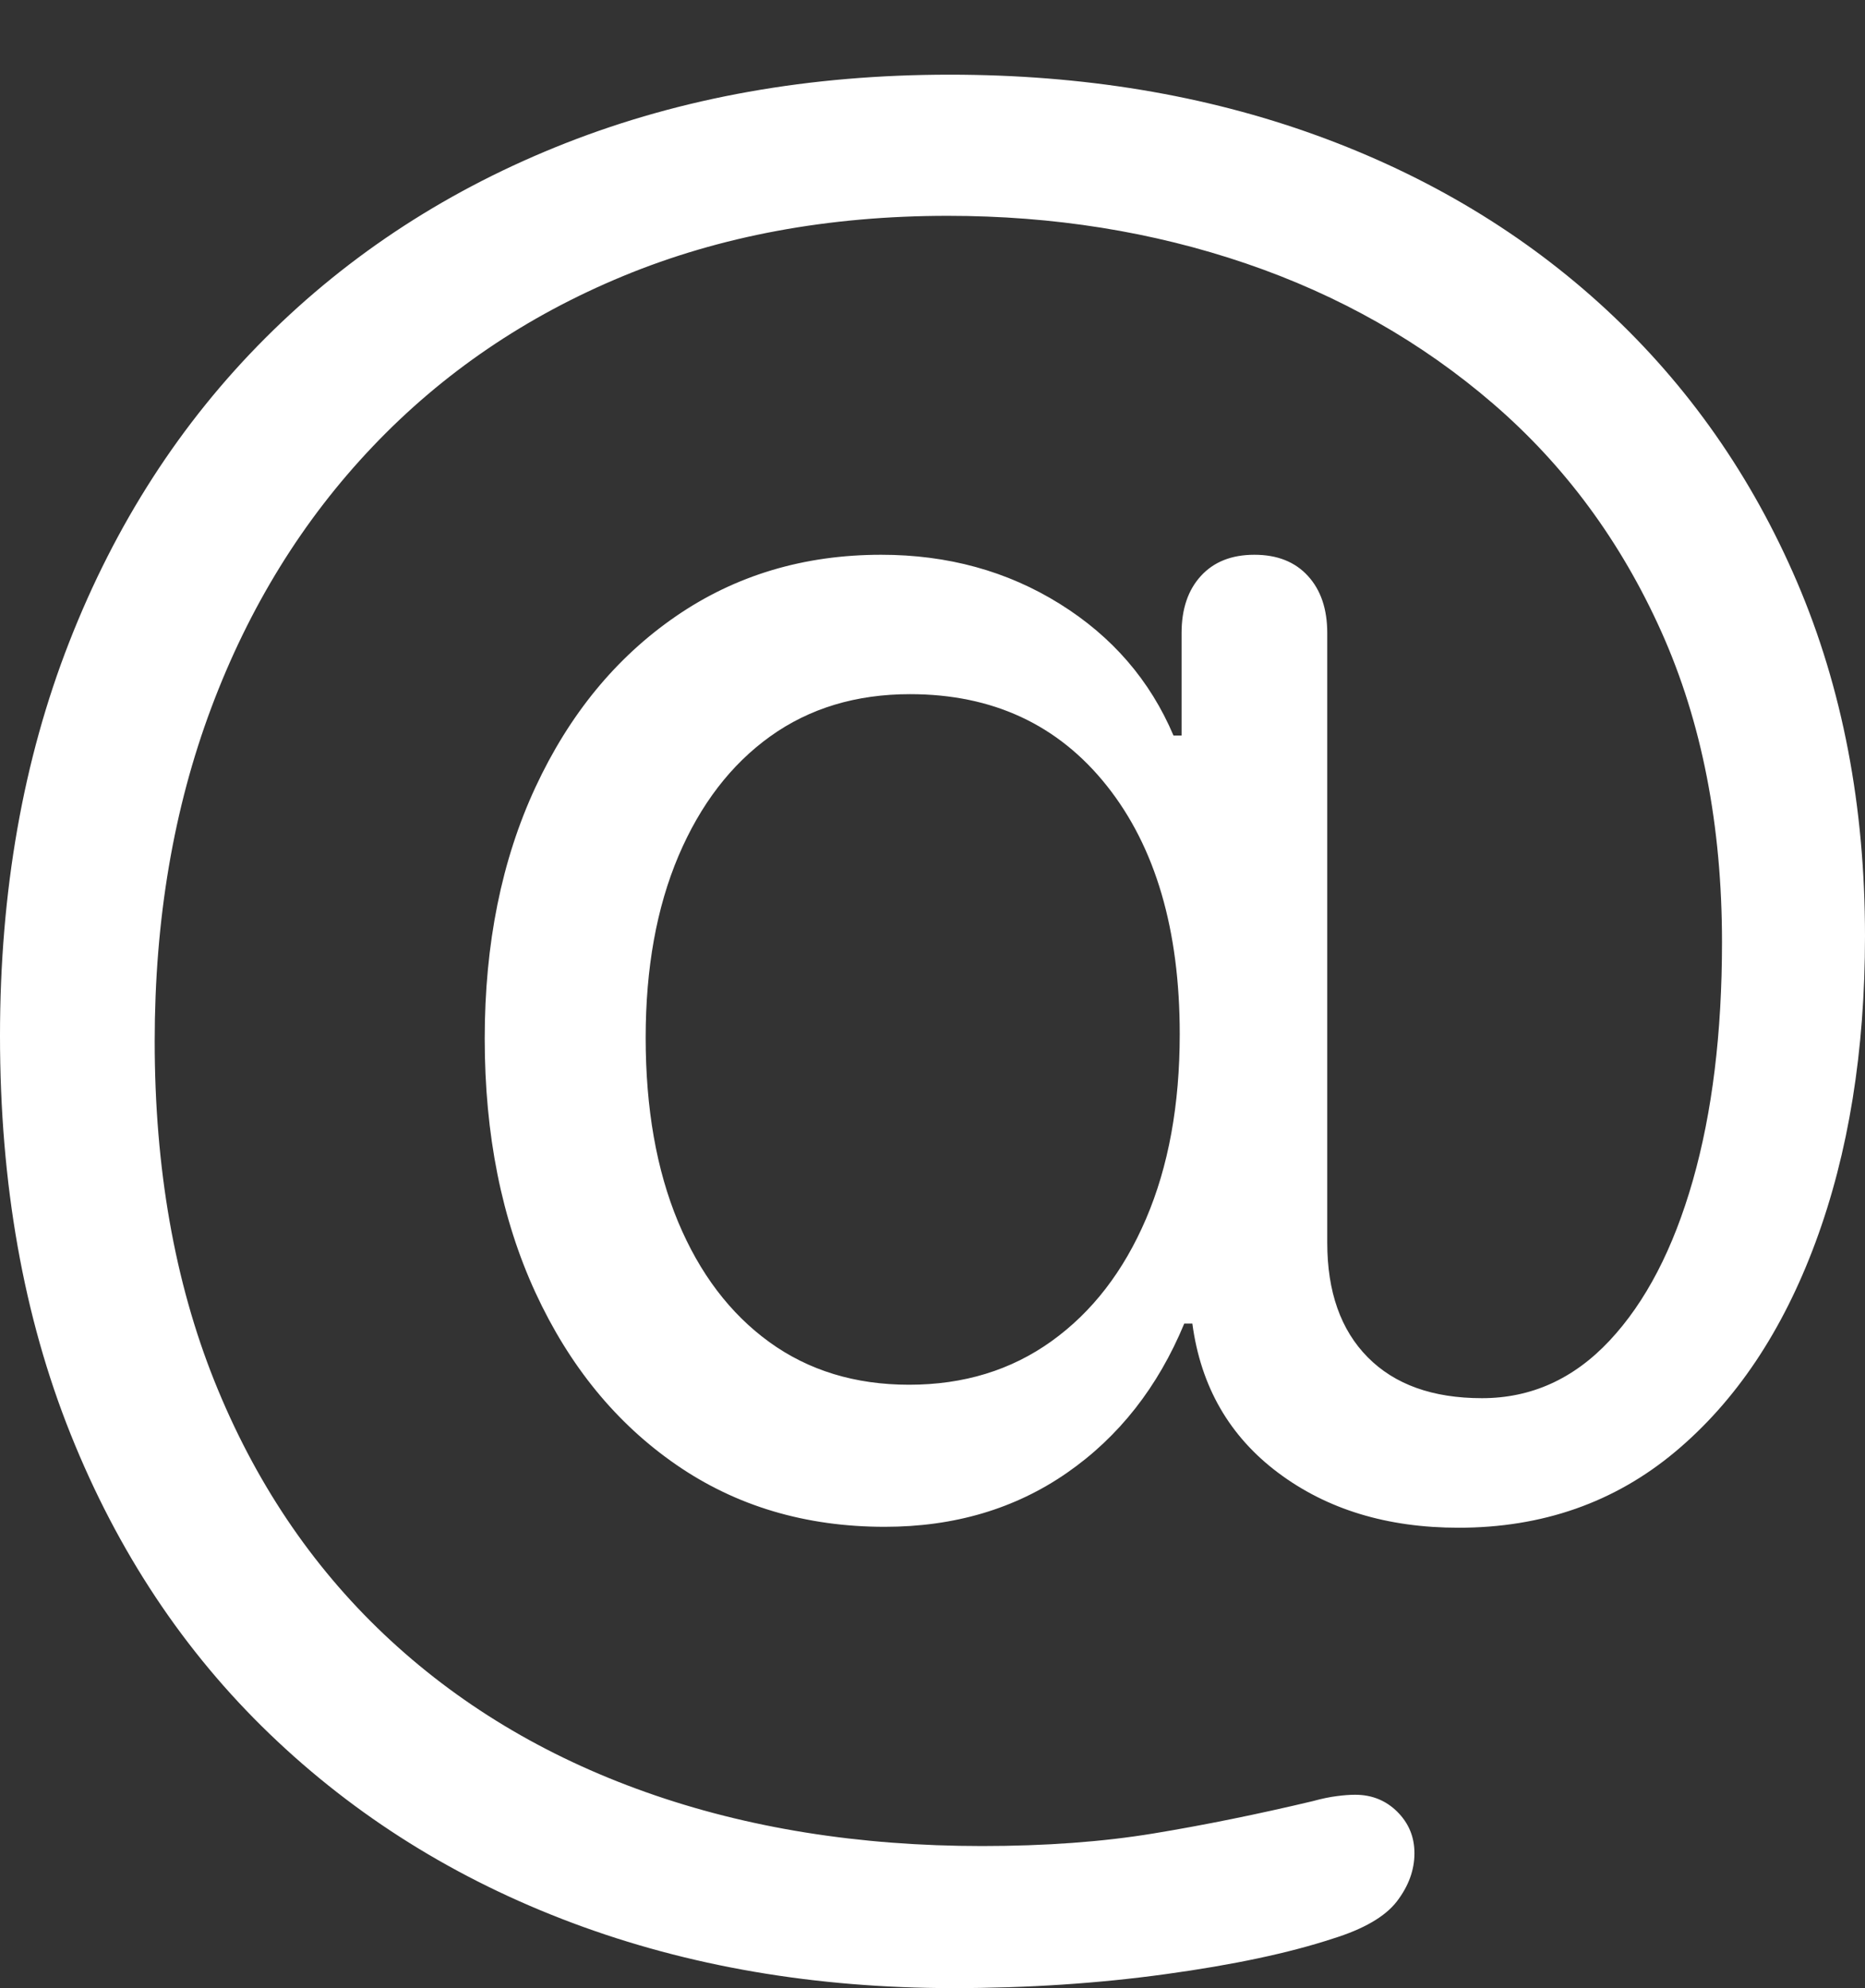 <?xml version="1.0" encoding="UTF-8"?>
<!--Generator: Apple Native CoreSVG 175.5-->
<!DOCTYPE svg
PUBLIC "-//W3C//DTD SVG 1.1//EN"
       "http://www.w3.org/Graphics/SVG/1.1/DTD/svg11.dtd">
<svg version="1.1" xmlns="http://www.w3.org/2000/svg" xmlns:xlink="http://www.w3.org/1999/xlink" width="20.254" height="21.592">
 <rect width="100%" height="100%" fill="#333333" stroke="none"/>
 <g>
  <rect height="21.592" opacity="0" width="20.254" x="0" y="0"/>
  <path d="M0 11.25Q0 13.662 0.767 15.576Q1.533 17.49 2.93 18.833Q4.326 20.176 6.216 20.884Q8.105 21.592 10.352 21.592Q11.562 21.592 12.661 21.44Q13.76 21.289 14.473 21.055Q14.98 20.898 15.171 20.649Q15.361 20.4 15.361 20.127Q15.361 19.863 15.176 19.678Q14.99 19.492 14.717 19.492Q14.629 19.492 14.517 19.507Q14.404 19.521 14.258 19.561Q13.359 19.775 12.529 19.912Q11.699 20.049 10.664 20.049Q8.662 20.049 7.012 19.463Q5.361 18.877 4.17 17.749Q2.979 16.621 2.329 15Q1.68 13.379 1.68 11.309Q1.68 9.326 2.295 7.686Q2.91 6.045 4.048 4.849Q5.186 3.652 6.768 2.998Q8.35 2.344 10.293 2.344Q12.012 2.344 13.53 2.861Q15.049 3.379 16.216 4.385Q17.383 5.391 18.042 6.86Q18.701 8.33 18.701 10.234Q18.701 11.709 18.384 12.822Q18.066 13.935 17.48 14.56Q16.895 15.185 16.094 15.185Q15.293 15.185 14.854 14.741Q14.414 14.297 14.414 13.496L14.414 6.875Q14.414 6.484 14.204 6.255Q13.994 6.025 13.623 6.025Q13.252 6.025 13.042 6.255Q12.832 6.484 12.832 6.875L12.832 7.988L12.744 7.988Q12.363 7.09 11.509 6.558Q10.654 6.025 9.57 6.025Q8.311 6.025 7.339 6.694Q6.367 7.363 5.815 8.55Q5.264 9.736 5.264 11.279Q5.264 12.842 5.815 14.038Q6.367 15.234 7.344 15.908Q8.32 16.582 9.609 16.582Q10.742 16.582 11.587 15.996Q12.432 15.41 12.861 14.375L12.949 14.375Q13.086 15.4 13.882 15.996Q14.678 16.592 15.84 16.592Q17.207 16.592 18.193 15.767Q19.18 14.941 19.717 13.491Q20.254 12.041 20.254 10.166Q20.254 8.047 19.517 6.323Q18.779 4.6 17.446 3.364Q16.113 2.129 14.297 1.47Q12.48 0.811 10.312 0.811Q8.037 0.811 6.147 1.553Q4.258 2.295 2.881 3.672Q1.504 5.049 0.752 6.973Q0 8.896 0 11.25ZM9.873 15.039Q8.994 15.039 8.354 14.575Q7.715 14.111 7.363 13.267Q7.012 12.422 7.012 11.27Q7.012 10.137 7.368 9.297Q7.725 8.457 8.364 7.998Q9.004 7.539 9.883 7.539Q11.23 7.539 12.021 8.535Q12.812 9.531 12.812 11.23Q12.812 12.383 12.446 13.237Q12.08 14.092 11.421 14.565Q10.762 15.039 9.873 15.039Z" fill="#ffffff"/>
 </g>
</svg>
